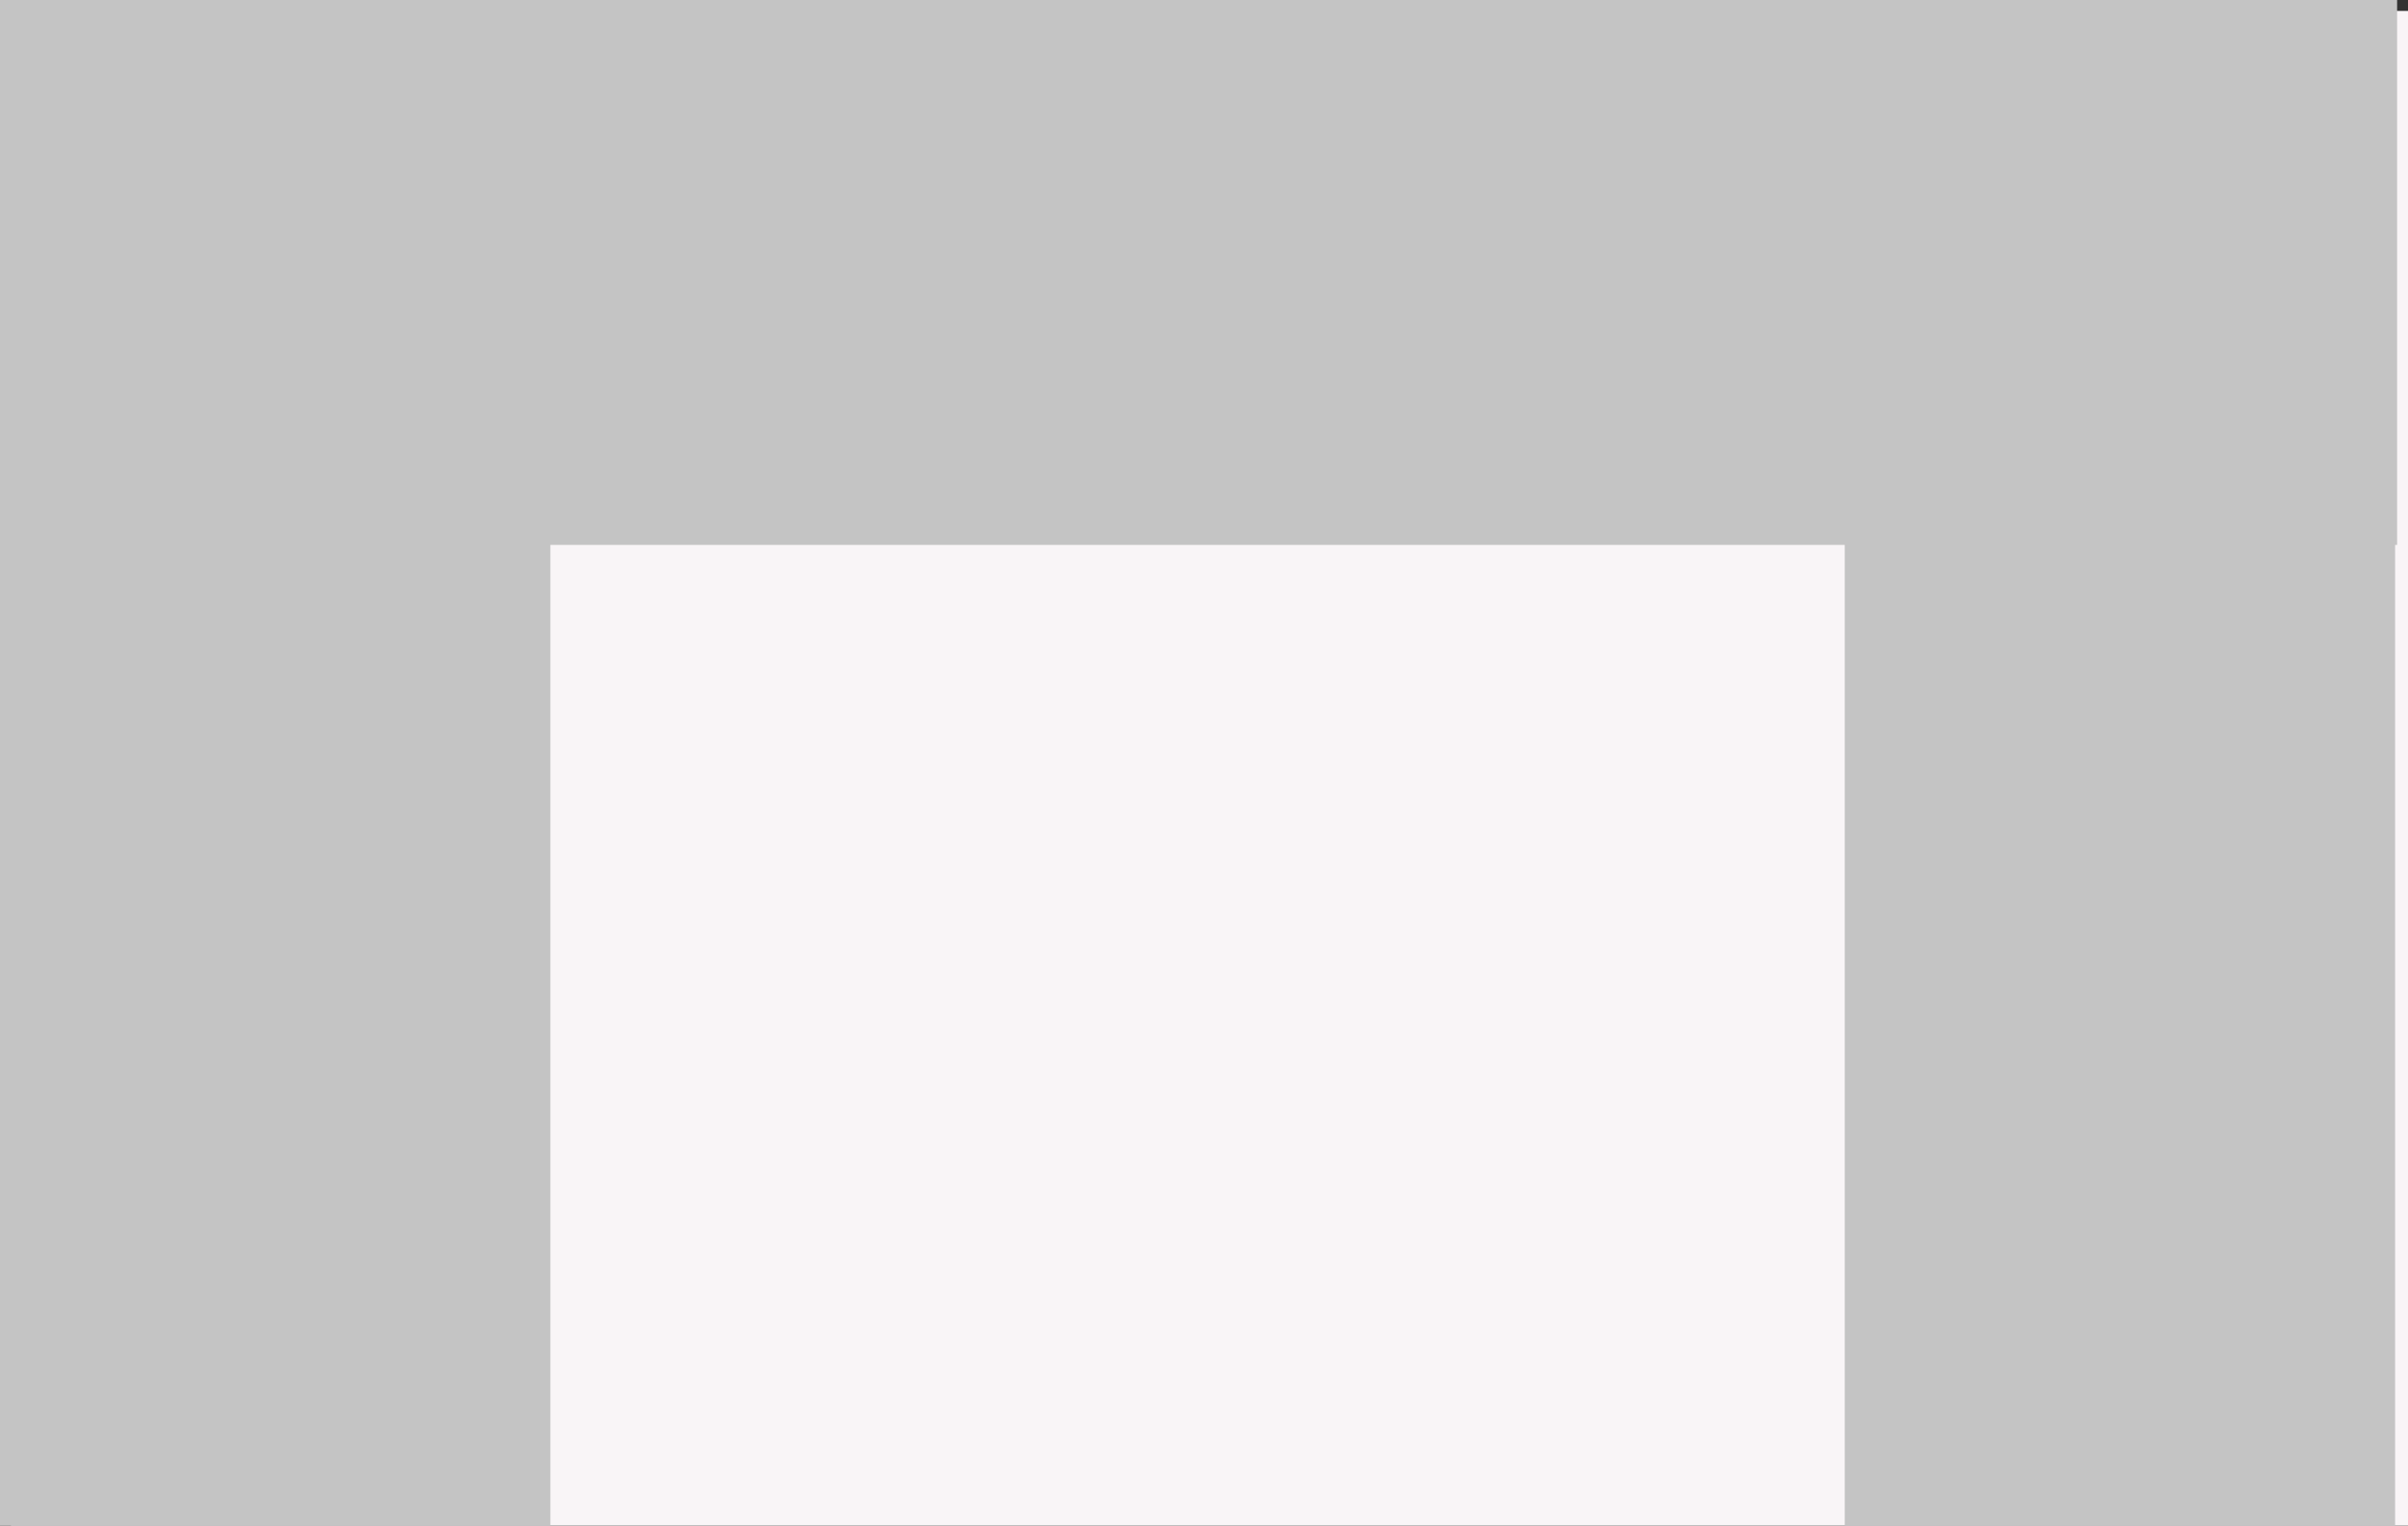 <svg width="221" height="140" viewBox="0 0 221 140" fill="none" xmlns="http://www.w3.org/2000/svg">
<rect x="0" y="0" width="221" height="140" fill="#333333" stroke="none"/>
<rect x="1" y="1" width="220" height="138.993" fill="#F9F5F7"/>
<rect y="1.972" width="50.511" height="138.028" fill="#C4C4C4"/>
<rect x="169.306" y="1.972" width="50.511" height="138.028" fill="#C4C4C4"/>
<rect width="220" height="50" fill="#C4C4C4"/>
</svg>
